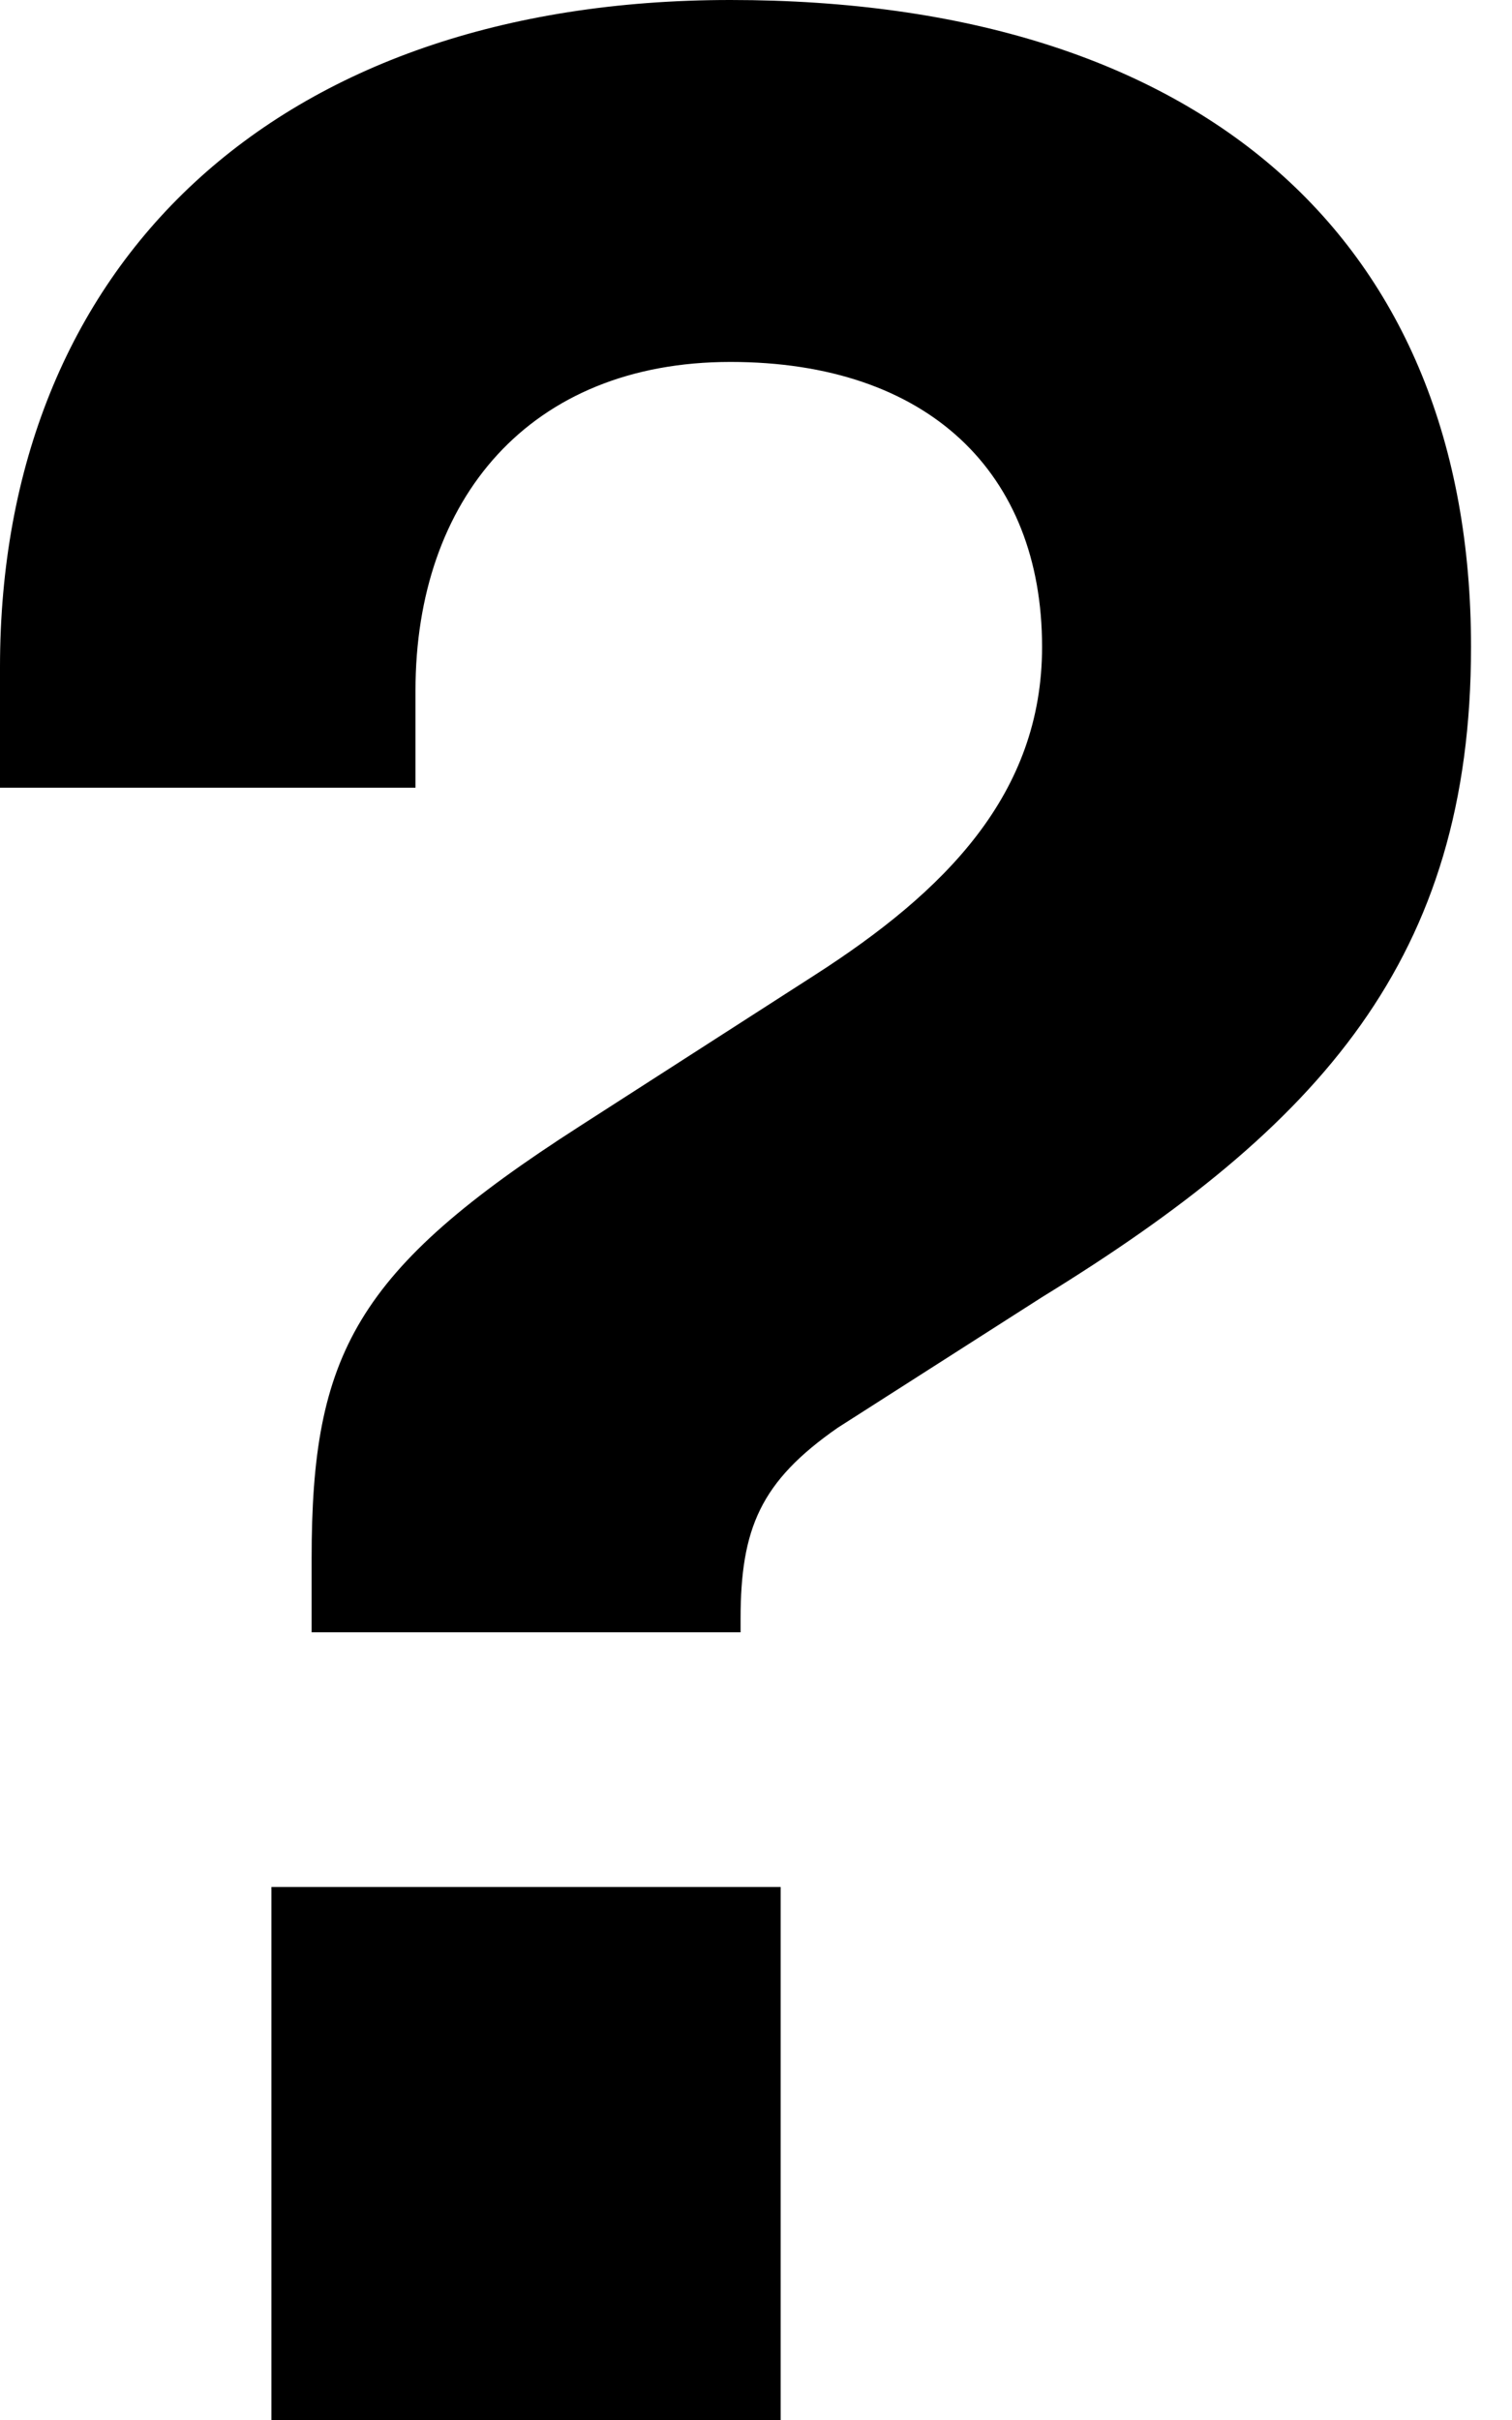 <svg width="10" height="16" viewBox="0 0 10 16" fill="none" xmlns="http://www.w3.org/2000/svg">
<path d="M4.898 10.704C4.898 10.105 5.03 9.795 5.54 9.44L6.892 8.576C8.731 7.446 9.729 6.338 9.729 4.277C9.729 1.596 7.956 0 4.831 0C1.817 0 0 1.751 0 4.41V5.208H2.748V4.565C2.748 3.302 3.501 2.393 4.831 2.393C6.138 2.393 6.892 3.125 6.892 4.277C6.892 5.252 6.249 5.895 5.385 6.449L3.834 7.446C2.349 8.399 2.061 8.953 2.061 10.305V10.792H4.898V10.704ZM1.795 16H5.163V12.476H1.795V16Z" fill="black"/>
</svg>
